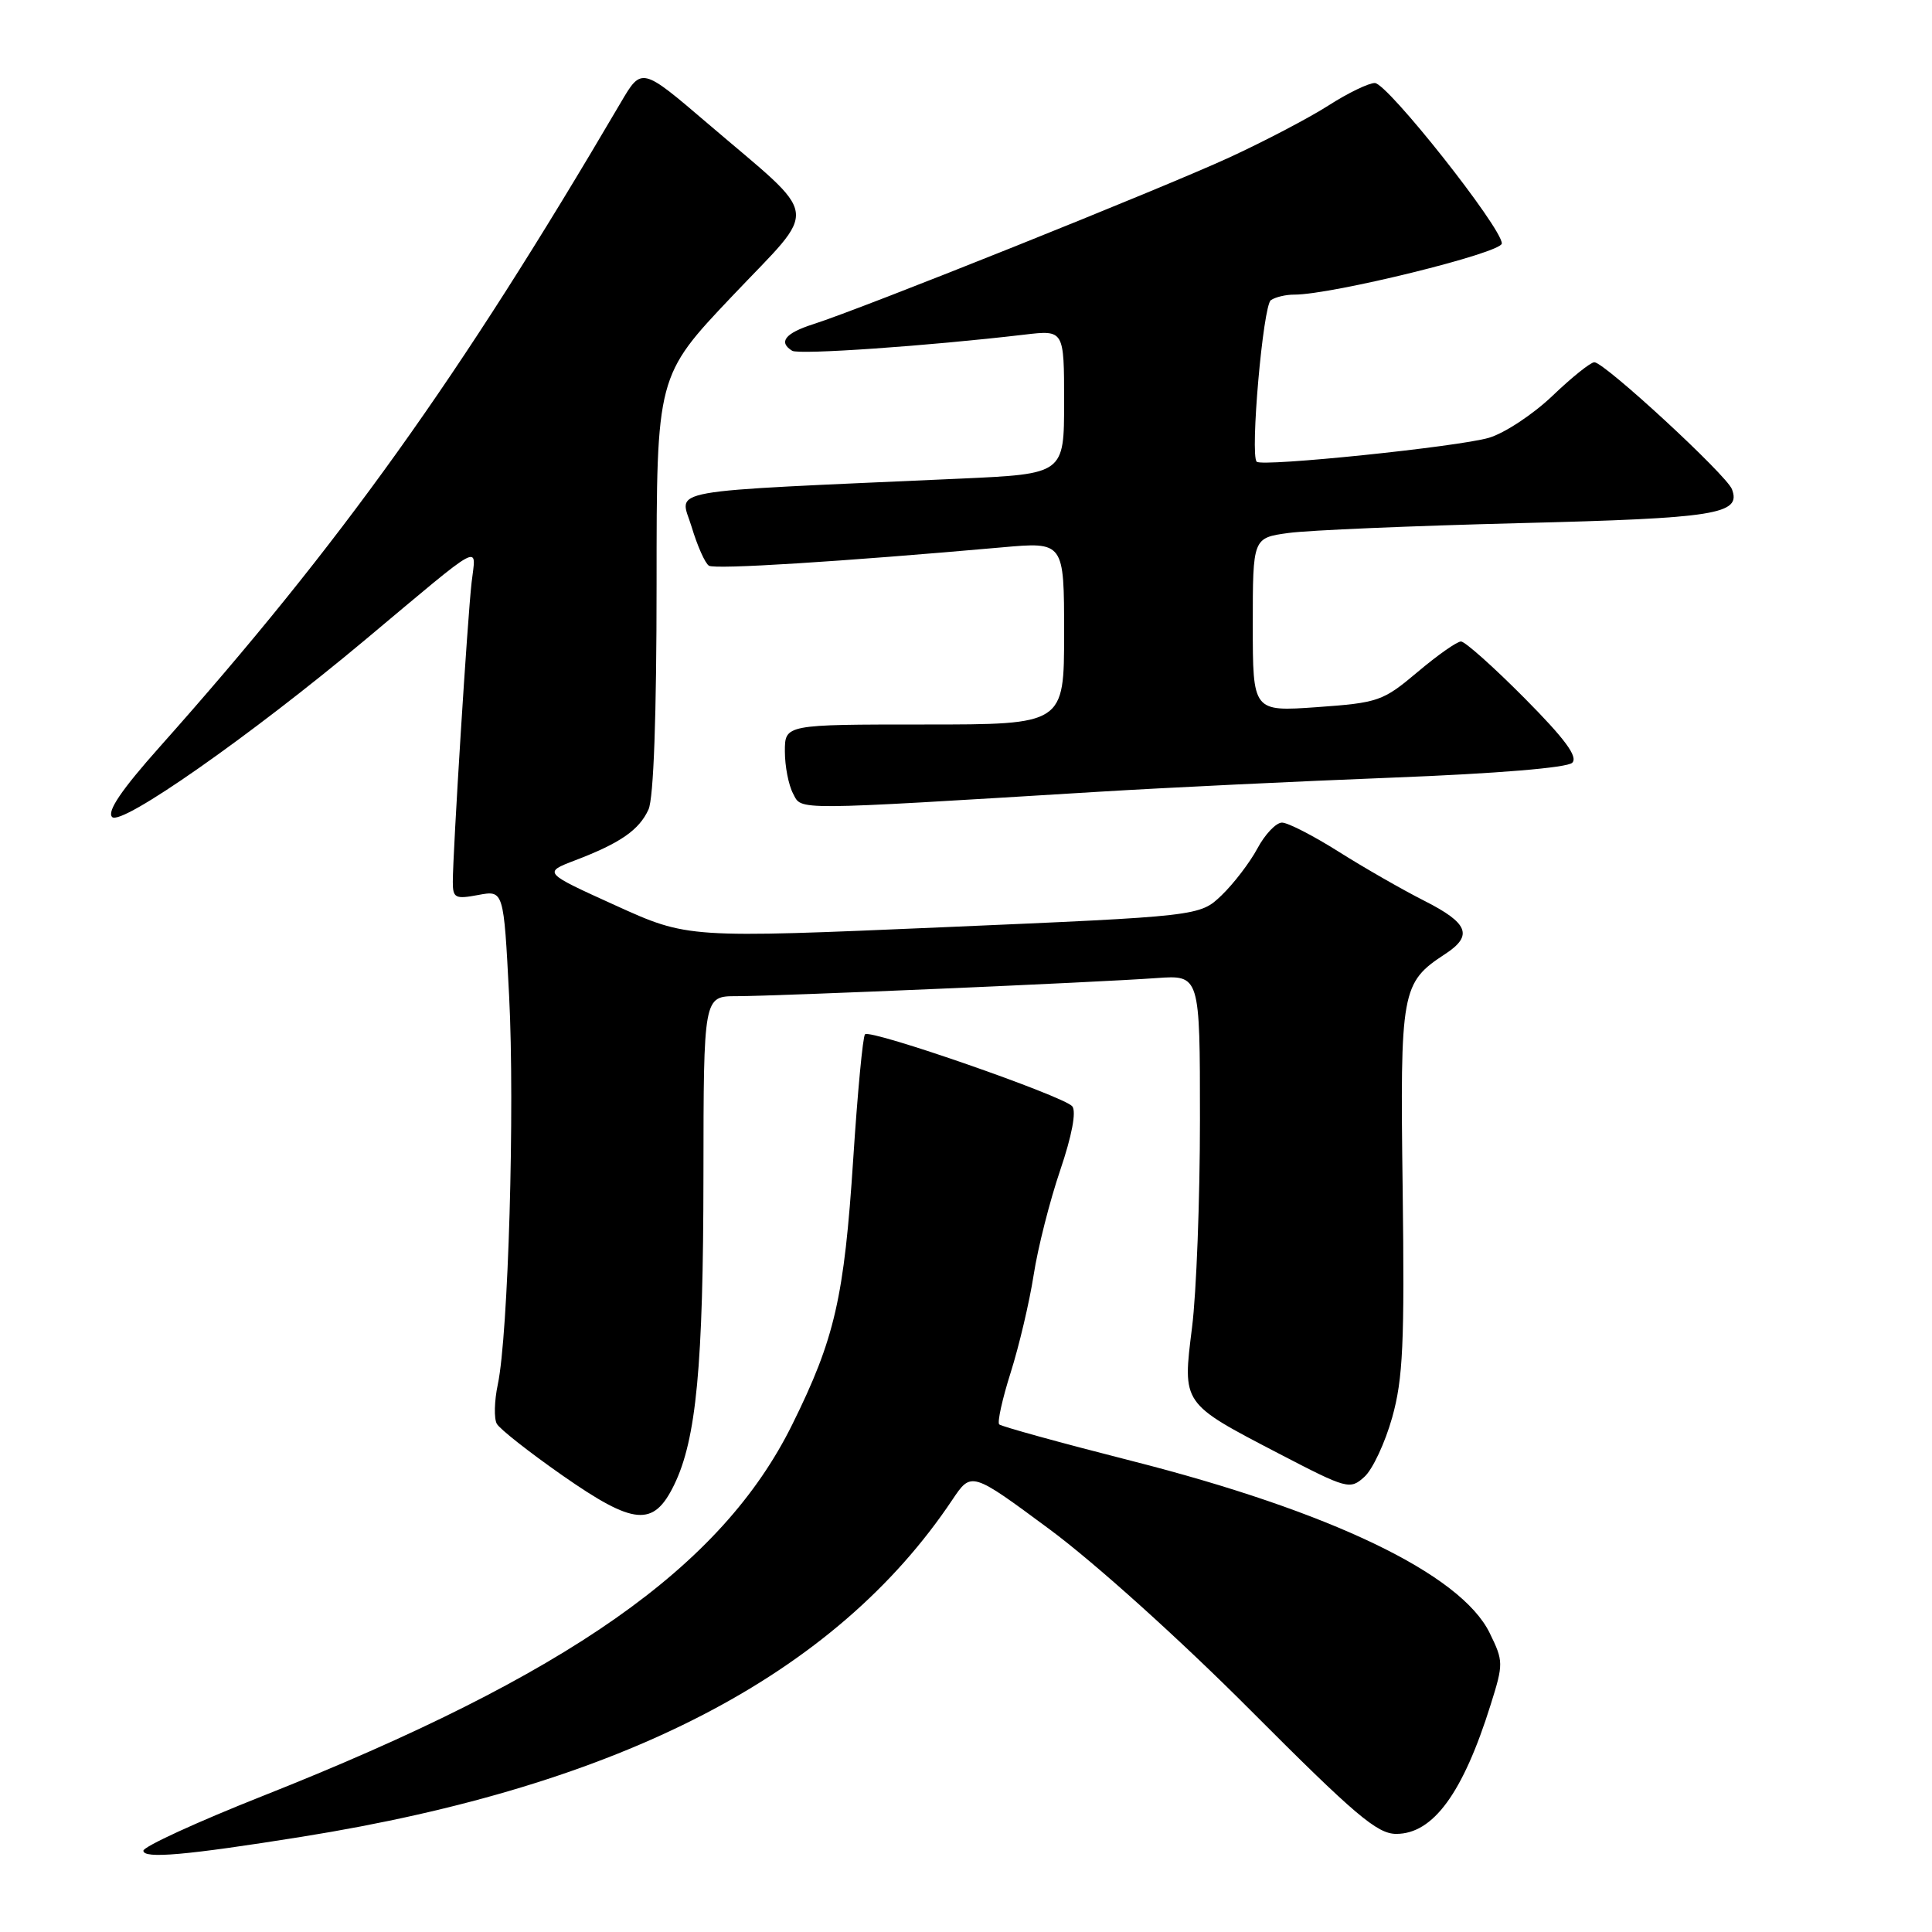 <?xml version="1.0" encoding="UTF-8" standalone="no"?>
<!DOCTYPE svg PUBLIC "-//W3C//DTD SVG 1.1//EN" "http://www.w3.org/Graphics/SVG/1.1/DTD/svg11.dtd" >
<svg xmlns="http://www.w3.org/2000/svg" xmlns:xlink="http://www.w3.org/1999/xlink" version="1.1" viewBox="0 0 256 256">
 <g >
 <path fill="currentColor"
d=" M 40.00 243.38 C 82.35 236.61 110.68 221.93 126.19 198.73 C 128.71 194.97 128.71 194.97 139.10 202.66 C 145.08 207.09 156.41 217.29 165.76 226.68 C 179.54 240.50 182.48 243.00 185.01 243.00 C 189.90 243.00 193.85 237.60 197.52 225.88 C 199.23 220.44 199.22 220.12 197.39 216.38 C 193.57 208.56 176.34 200.28 149.85 193.55 C 140.53 191.18 132.68 189.01 132.40 188.74 C 132.13 188.46 132.81 185.37 133.92 181.87 C 135.03 178.36 136.40 172.56 136.96 168.97 C 137.51 165.38 139.10 159.13 140.48 155.07 C 142.04 150.47 142.64 147.28 142.08 146.59 C 140.95 145.24 115.34 136.33 114.62 137.05 C 114.33 137.33 113.63 144.75 113.06 153.53 C 111.86 171.94 110.62 177.36 104.98 188.75 C 95.63 207.67 75.25 221.96 34.75 238.00 C 26.09 241.43 19.00 244.69 19.00 245.23 C 19.00 246.33 24.68 245.83 40.00 243.38 Z  M 89.32 196.77 C 92.27 190.74 93.19 180.98 93.21 155.75 C 93.23 132.00 93.23 132.00 97.60 132.00 C 102.94 132.00 145.28 130.18 153.25 129.60 C 159.00 129.19 159.00 129.19 159.00 148.37 C 159.00 158.92 158.53 171.31 157.95 175.90 C 156.68 186.08 156.55 185.89 169.44 192.60 C 178.52 197.32 178.88 197.42 180.79 195.69 C 181.88 194.71 183.53 191.17 184.47 187.83 C 185.91 182.69 186.12 177.99 185.86 157.55 C 185.51 131.15 185.68 130.22 191.51 126.40 C 195.22 123.97 194.57 122.32 188.75 119.37 C 185.86 117.91 180.75 114.98 177.39 112.86 C 174.03 110.74 170.65 109.00 169.87 109.00 C 169.09 109.00 167.62 110.54 166.61 112.43 C 165.60 114.31 163.46 117.10 161.87 118.63 C 158.97 121.40 158.97 121.40 125.05 122.86 C 91.13 124.32 91.13 124.32 81.55 119.97 C 71.96 115.62 71.96 115.62 76.23 113.99 C 82.20 111.71 84.69 109.98 85.93 107.26 C 86.61 105.77 87.00 94.81 87.00 77.36 C 87.00 49.81 87.00 49.81 97.02 39.24 C 108.62 26.99 108.96 29.35 93.76 16.35 C 85.02 8.88 85.02 8.88 82.26 13.58 C 60.81 50.13 45.14 72.04 21.16 98.97 C 16.09 104.66 14.14 107.54 14.86 108.26 C 16.08 109.48 33.15 97.53 48.39 84.78 C 64.39 71.39 63.07 72.10 62.49 77.17 C 61.95 81.81 60.00 112.93 60.00 116.86 C 60.00 119.00 60.32 119.16 63.37 118.59 C 66.74 117.96 66.74 117.96 67.46 131.94 C 68.23 146.84 67.35 176.90 65.96 183.45 C 65.50 185.62 65.44 187.97 65.83 188.66 C 66.22 189.36 70.13 192.43 74.52 195.50 C 84.04 202.14 86.59 202.36 89.32 196.77 Z  M 145.62 104.91 C 154.48 104.37 171.97 103.53 184.49 103.04 C 198.41 102.50 207.67 101.73 208.33 101.07 C 209.12 100.28 207.36 97.90 201.99 92.49 C 197.90 88.37 194.12 85.00 193.59 85.00 C 193.06 85.00 190.47 86.82 187.83 89.05 C 183.25 92.91 182.64 93.12 174.51 93.70 C 166.00 94.30 166.00 94.30 166.00 82.78 C 166.00 71.27 166.00 71.27 170.75 70.62 C 173.36 70.26 187.10 69.68 201.28 69.32 C 227.46 68.67 230.76 68.14 229.49 64.82 C 228.76 62.92 212.59 48.00 211.26 48.00 C 210.76 48.00 208.27 50.00 205.72 52.44 C 203.17 54.88 199.38 57.39 197.29 58.01 C 193.25 59.20 167.22 61.89 166.52 61.18 C 165.62 60.29 167.36 40.46 168.40 39.77 C 169.01 39.36 170.40 39.03 171.50 39.04 C 176.47 39.05 199.00 33.51 199.00 32.26 C 199.00 30.18 183.83 11.00 182.17 11.00 C 181.35 11.00 178.60 12.33 176.06 13.96 C 173.52 15.59 167.63 18.68 162.97 20.83 C 154.11 24.92 114.23 40.90 107.75 42.96 C 104.03 44.15 103.10 45.33 104.97 46.48 C 105.86 47.03 122.91 45.85 135.75 44.34 C 141.00 43.72 141.00 43.72 141.00 53.26 C 141.00 62.80 141.00 62.80 127.25 63.42 C 86.85 65.24 90.09 64.66 91.64 69.80 C 92.40 72.33 93.43 74.65 93.94 74.96 C 94.77 75.47 111.33 74.43 132.75 72.53 C 141.00 71.79 141.00 71.79 141.00 83.90 C 141.00 96.00 141.00 96.00 122.50 96.00 C 104.00 96.00 104.00 96.00 104.00 99.57 C 104.00 101.53 104.49 104.04 105.09 105.16 C 106.28 107.40 104.58 107.41 145.62 104.91 Z "/>
</g>
</svg>